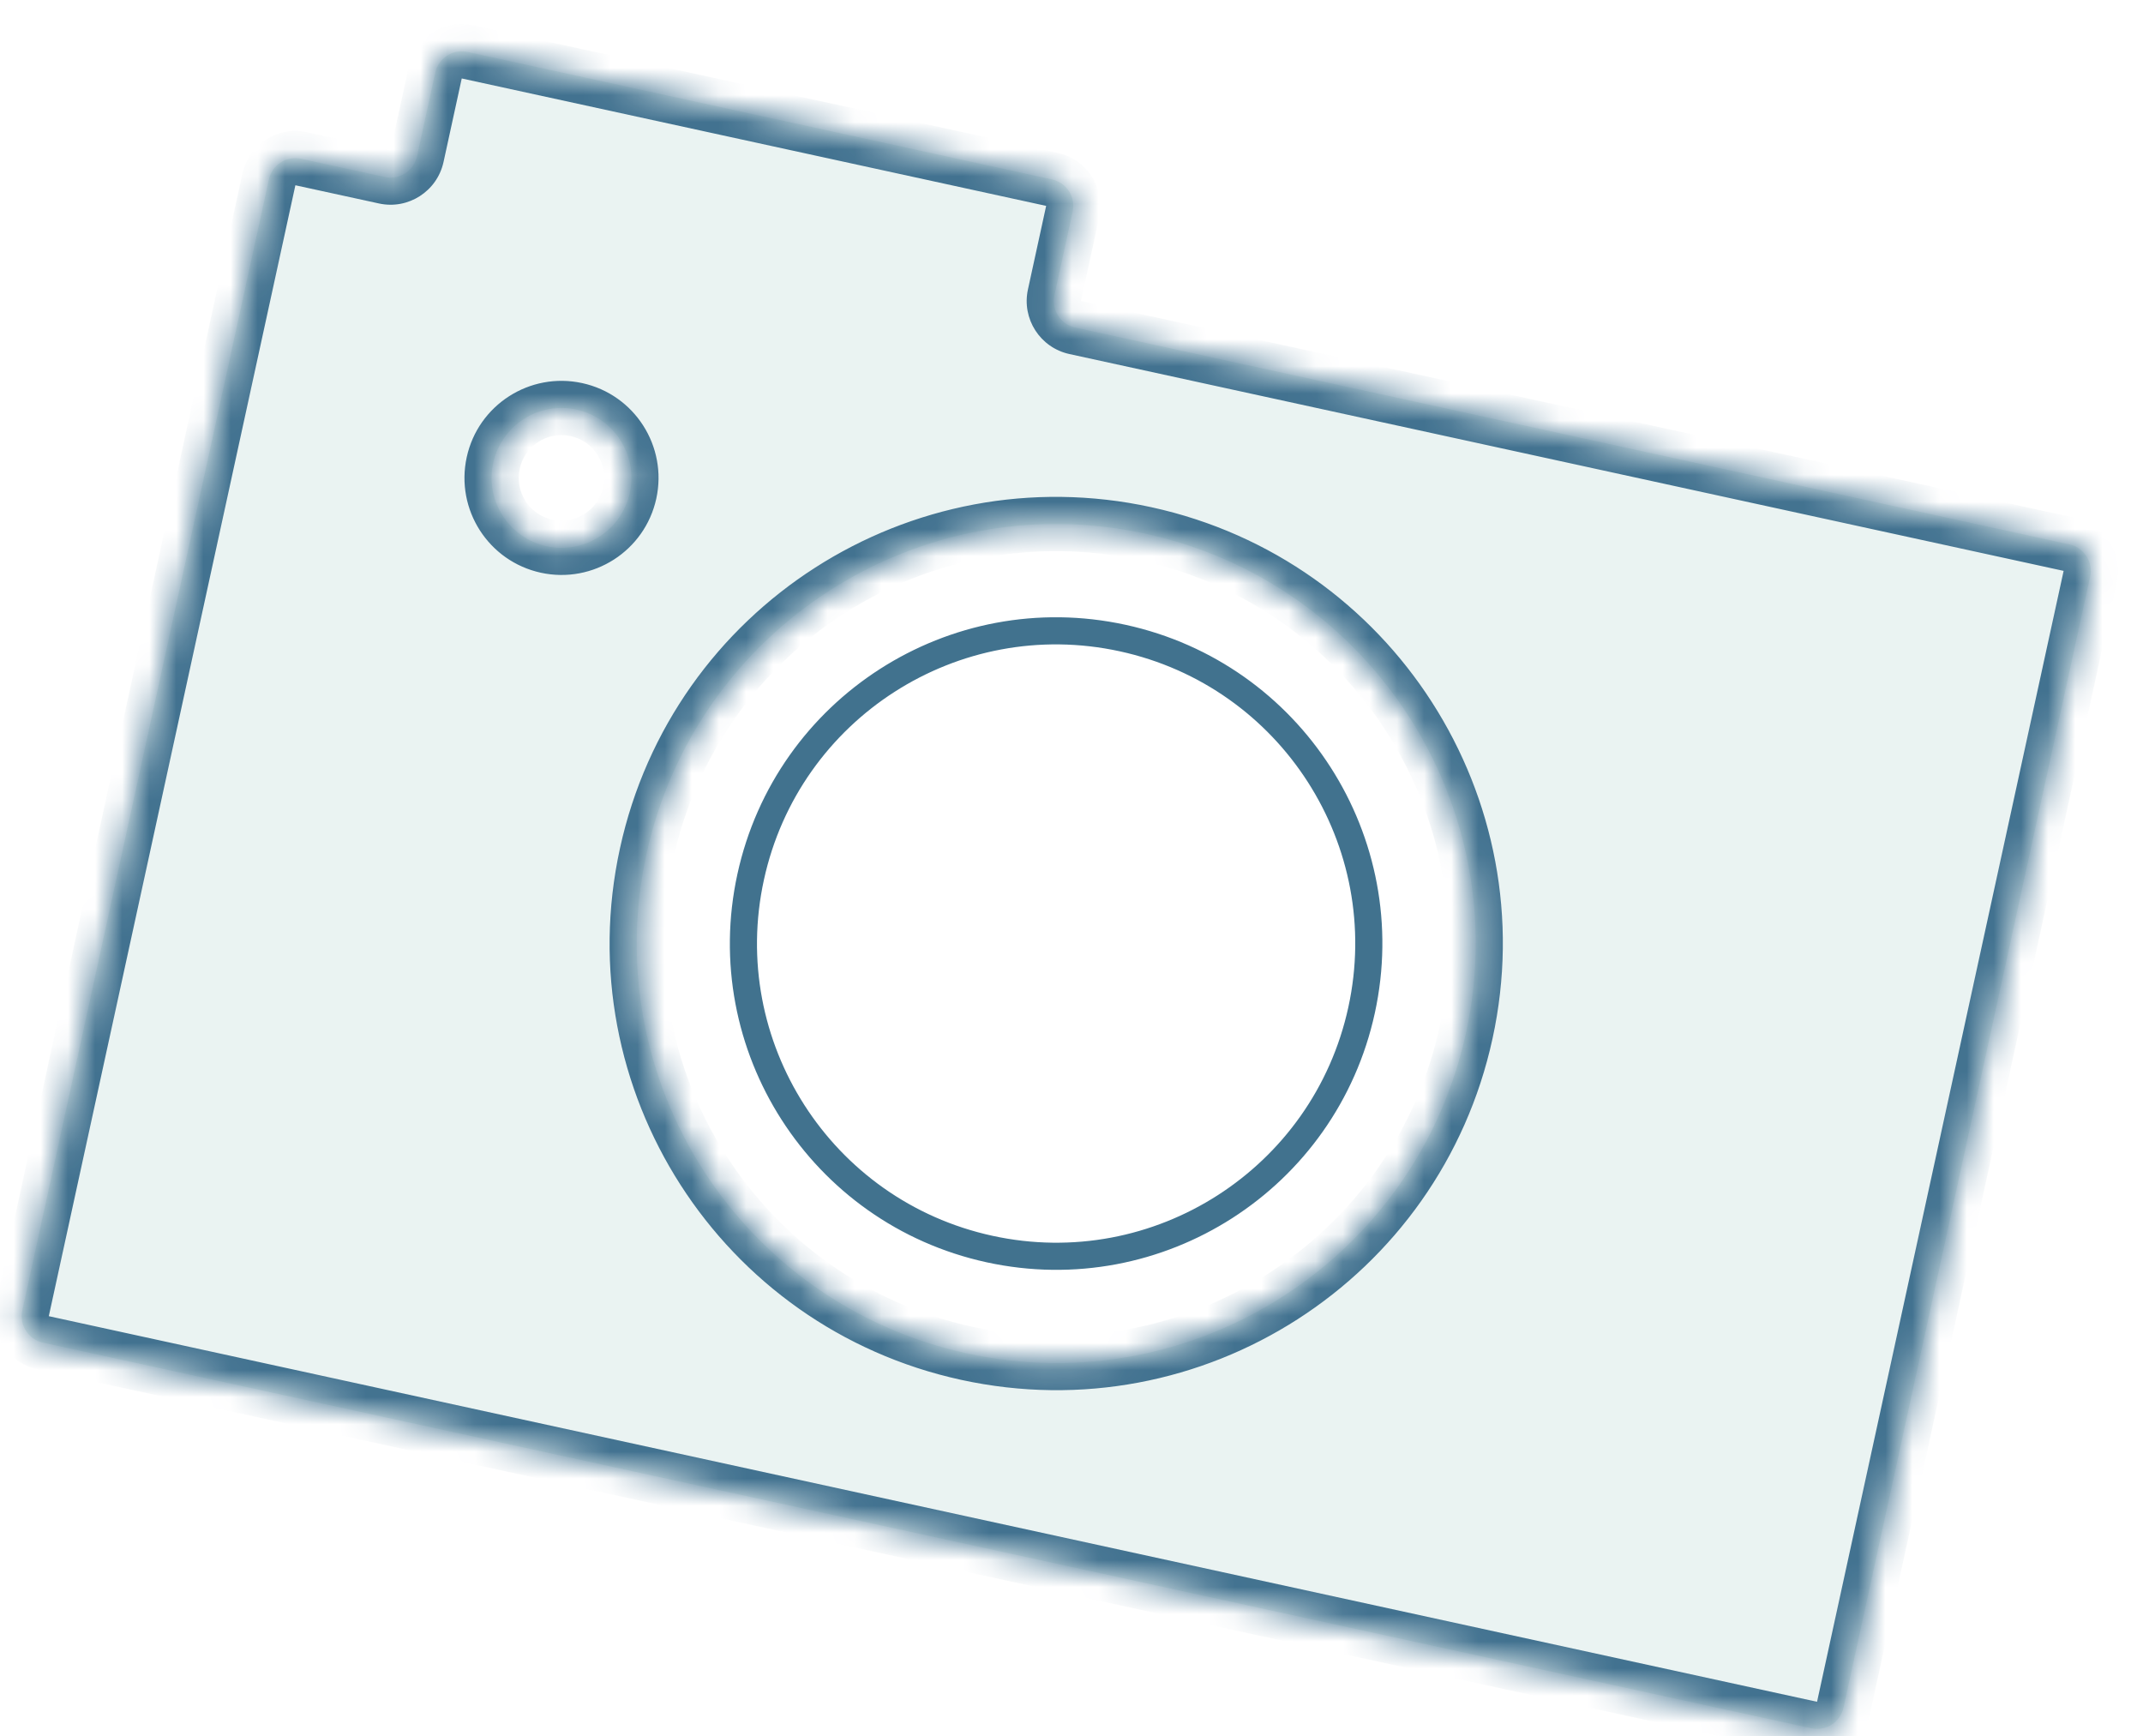 <svg width="79" height="64" viewBox="0 0 79 64" fill="none" xmlns="http://www.w3.org/2000/svg">
<mask id="path-1-inside-1_501_2353" fill="white">
<path d="M38.871 10.883C38.754 11.423 39.096 11.956 39.635 12.073L76.287 20.066C76.826 20.183 77.168 20.716 77.051 21.256L67.961 62.942C67.843 63.482 67.31 63.824 66.771 63.706L1.586 49.492C1.046 49.374 0.704 48.842 0.822 48.302L9.912 6.616C10.029 6.076 10.562 5.734 11.102 5.852L14.183 6.523C14.722 6.641 15.255 6.299 15.373 5.759L16.045 2.678C16.162 2.139 16.695 1.797 17.235 1.914L38.779 6.612C39.319 6.73 39.661 7.263 39.543 7.802L38.871 10.883ZM42.231 19.673C33.888 17.854 25.651 23.142 23.831 31.485C22.012 39.828 27.3 48.066 35.643 49.885C43.986 51.704 52.224 46.416 54.043 38.073C55.862 29.73 50.574 21.492 42.231 19.673ZM21.249 15.098C19.858 14.794 18.485 15.676 18.182 17.067C17.878 18.457 18.76 19.831 20.151 20.134C21.541 20.437 22.913 19.555 23.217 18.165C23.52 16.774 22.639 15.401 21.249 15.098Z"/>
</mask>
<path d="M38.871 10.883C38.754 11.423 39.096 11.956 39.635 12.073L76.287 20.066C76.826 20.183 77.168 20.716 77.051 21.256L67.961 62.942C67.843 63.482 67.31 63.824 66.771 63.706L1.586 49.492C1.046 49.374 0.704 48.842 0.822 48.302L9.912 6.616C10.029 6.076 10.562 5.734 11.102 5.852L14.183 6.523C14.722 6.641 15.255 6.299 15.373 5.759L16.045 2.678C16.162 2.139 16.695 1.797 17.235 1.914L38.779 6.612C39.319 6.73 39.661 7.263 39.543 7.802L38.871 10.883ZM42.231 19.673C33.888 17.854 25.651 23.142 23.831 31.485C22.012 39.828 27.3 48.066 35.643 49.885C43.986 51.704 52.224 46.416 54.043 38.073C55.862 29.73 50.574 21.492 42.231 19.673ZM21.249 15.098C19.858 14.794 18.485 15.676 18.182 17.067C17.878 18.457 18.76 19.831 20.151 20.134C21.541 20.437 22.913 19.555 23.217 18.165C23.52 16.774 22.639 15.401 21.249 15.098Z" fill="#2B897A" fill-opacity="0.1"/>
<path d="M42.231 19.673L42.444 18.696L42.231 19.673ZM23.831 31.485L22.854 31.272L22.854 31.272L23.831 31.485ZM35.643 49.885L35.43 50.862L35.643 49.885ZM54.043 38.073L55.02 38.286L55.02 38.286L54.043 38.073ZM21.249 15.098L21.462 14.121L21.462 14.121L21.249 15.098ZM18.182 17.067L17.205 16.854L17.205 16.854L18.182 17.067ZM20.151 20.134L19.938 21.111L19.938 21.111L20.151 20.134ZM23.217 18.165L24.194 18.378L24.194 18.378L23.217 18.165ZM39.543 7.802L40.52 8.016L39.543 7.802ZM16.045 2.678L15.068 2.465L16.045 2.678ZM11.102 5.852L11.315 4.875L11.102 5.852ZM1.586 49.492L1.799 48.515L1.586 49.492ZM67.961 62.942L66.984 62.729L67.961 62.942ZM66.771 63.706L66.558 64.683L66.771 63.706ZM77.051 21.256L78.028 21.469L77.051 21.256ZM38.871 10.883L37.894 10.67L38.871 10.883ZM39.635 12.073L39.422 13.05L76.074 21.043L76.287 20.066L76.5 19.088L39.849 11.096L39.635 12.073ZM77.051 21.256L76.074 21.043L66.984 62.729L67.961 62.942L68.938 63.155L78.028 21.469L77.051 21.256ZM66.771 63.706L66.984 62.729L1.799 48.515L1.586 49.492L1.373 50.469L66.558 64.683L66.771 63.706ZM0.822 48.302L1.799 48.515L10.889 6.829L9.912 6.616L8.935 6.403L-0.155 48.089L0.822 48.302ZM11.102 5.852L10.889 6.829L13.97 7.5L14.183 6.523L14.396 5.546L11.315 4.875L11.102 5.852ZM15.373 5.759L16.35 5.972L17.022 2.892L16.045 2.678L15.068 2.465L14.396 5.546L15.373 5.759ZM17.235 1.914L17.022 2.892L38.566 7.589L38.779 6.612L38.992 5.635L17.448 0.937L17.235 1.914ZM39.543 7.802L38.566 7.589L37.894 10.67L38.871 10.883L39.849 11.096L40.52 8.016L39.543 7.802ZM42.231 19.673L42.444 18.696C33.562 16.759 24.791 22.39 22.854 31.272L23.831 31.485L24.808 31.698C26.51 23.895 34.215 18.949 42.018 20.65L42.231 19.673ZM23.831 31.485L22.854 31.272C20.917 40.155 26.548 48.925 35.43 50.862L35.643 49.885L35.856 48.908C28.053 47.206 23.107 39.502 24.808 31.698L23.831 31.485ZM35.643 49.885L35.43 50.862C44.313 52.799 53.083 47.169 55.02 38.286L54.043 38.073L53.066 37.86C51.365 45.663 43.66 50.609 35.856 48.908L35.643 49.885ZM54.043 38.073L55.02 38.286C56.957 29.404 51.327 20.633 42.444 18.696L42.231 19.673L42.018 20.65C49.821 22.352 54.768 30.057 53.066 37.86L54.043 38.073ZM21.249 15.098L21.462 14.121C19.532 13.7 17.625 14.924 17.205 16.854L18.182 17.067L19.159 17.28C19.344 16.429 20.185 15.889 21.036 16.075L21.249 15.098ZM18.182 17.067L17.205 16.854C16.784 18.784 18.007 20.69 19.938 21.111L20.151 20.134L20.364 19.157C19.513 18.971 18.973 18.131 19.159 17.28L18.182 17.067ZM20.151 20.134L19.938 21.111C21.868 21.531 23.773 20.307 24.194 18.378L23.217 18.165L22.24 17.951C22.054 18.802 21.214 19.342 20.363 19.157L20.151 20.134ZM23.217 18.165L24.194 18.378C24.614 16.448 23.392 14.542 21.462 14.121L21.249 15.098L21.035 16.075C21.886 16.26 22.425 17.1 22.24 17.951L23.217 18.165ZM38.779 6.612L38.566 7.589L39.543 7.802L40.52 8.016C40.756 6.936 40.072 5.871 38.992 5.635L38.779 6.612ZM16.045 2.678L17.022 2.892L17.235 1.914L17.448 0.937C16.369 0.702 15.303 1.386 15.068 2.465L16.045 2.678ZM14.183 6.523L13.97 7.5C15.049 7.736 16.114 7.052 16.35 5.972L15.373 5.759L14.396 5.546L14.183 6.523ZM9.912 6.616L10.889 6.829L10.889 6.829L11.102 5.852L11.315 4.875C10.236 4.639 9.17 5.323 8.935 6.403L9.912 6.616ZM1.586 49.492L1.799 48.515L1.799 48.515L0.822 48.302L-0.155 48.089C-0.391 49.168 0.293 50.234 1.373 50.469L1.586 49.492ZM67.961 62.942L66.984 62.729L66.771 63.706L66.558 64.683C67.637 64.918 68.703 64.234 68.938 63.155L67.961 62.942ZM76.287 20.066L76.074 21.043L77.051 21.256L78.028 21.469C78.263 20.39 77.579 19.324 76.5 19.088L76.287 20.066ZM39.635 12.073L39.849 11.096L38.871 10.883L37.894 10.67C37.659 11.75 38.343 12.815 39.422 13.05L39.635 12.073Z" fill="#427290" mask="url(#path-1-inside-1_501_2353)"/>
<circle cx="38.933" cy="34.78" r="11.525" transform="rotate(12.301 38.933 34.78)" stroke="#41728E"/>
</svg>
